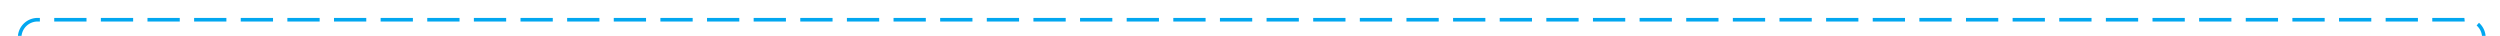 ﻿<?xml version="1.0" encoding="utf-8"?>
<svg version="1.1" xmlns:xlink="http://www.w3.org/1999/xlink" width="697px" height="10px" preserveAspectRatio="xMinYMid meet" viewBox="170 669  697 8" xmlns="http://www.w3.org/2000/svg">
  <path d="M 175.5 757  L 175.5 678  A 5 5 0 0 1 180.5 673.5 L 857 673.5  A 5 5 0 0 1 862.5 678.5 L 862.5 873  " stroke-width="1" stroke-dasharray="9,4" stroke="#02a7f0" fill="none" />
  <path d="M 856.5 867.3  L 862.5 874  L 868.5 867.3  L 862.5 869.6  L 856.5 867.3  Z " fill-rule="nonzero" fill="#02a7f0" stroke="none" />
</svg>